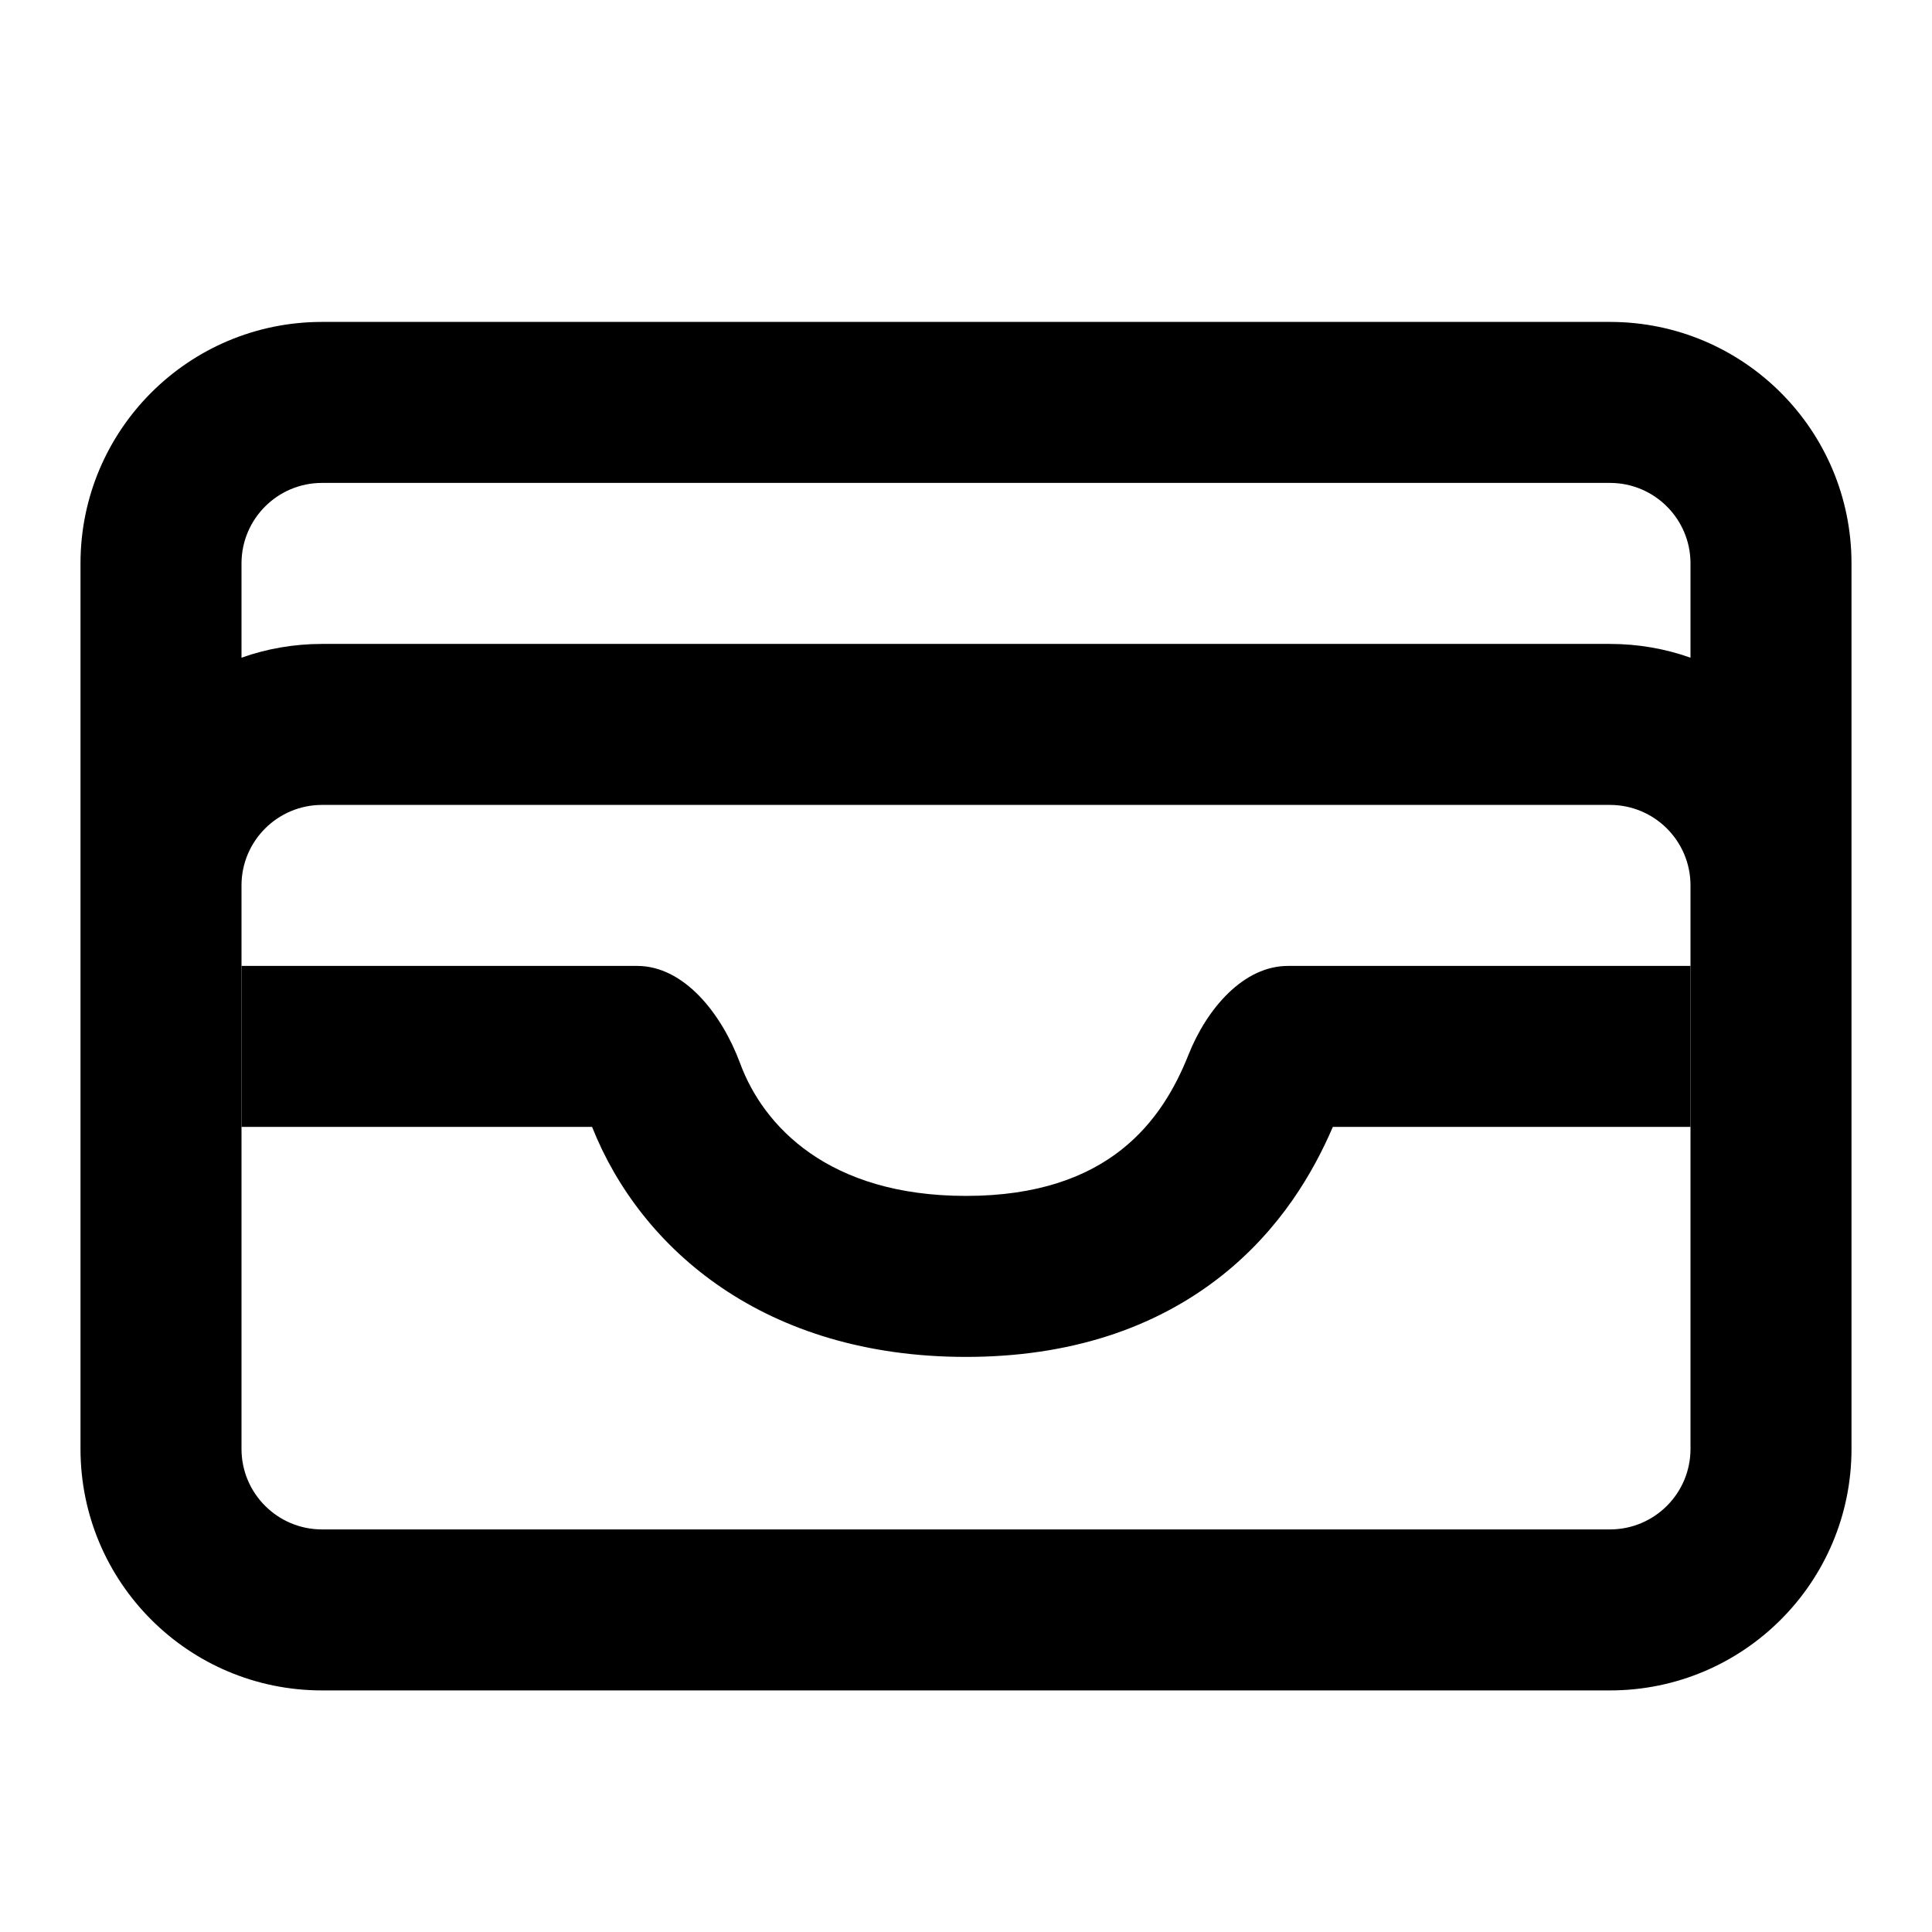 
<svg width="24" height="24" viewBox="0 0 24 24" fill="none" xmlns="http://www.w3.org/2000/svg"><path fill-rule="evenodd" clip-rule="evenodd" d="M4 3.999C2.343 3.999 1 5.342 1 6.999V17.999C1 19.656 2.343 20.999 4 20.999H20C21.657 20.999 23 19.656 23 17.999V6.999C23 5.342 21.657 3.999 20 3.999H4ZM3 17.999V10.999C3 10.447 3.448 9.999 4.001 9.999H19.999C20.552 9.999 21 10.447 21 10.999V17.999C21 18.551 20.552 18.999 20 18.999H4C3.448 18.999 3 18.551 3 17.999ZM19.999 7.999C20.35 7.999 20.687 8.059 21 8.17V6.999C21 6.447 20.552 5.999 20 5.999H4C3.448 5.999 3 6.447 3 6.999V8.17C3.313 8.059 3.65 7.999 4.001 7.999H19.999Z" fill="currentColor"/><path d="M3 11.999V13.999H7.355C7.961 15.524 9.506 16.856 12 16.856C13.271 16.856 14.339 16.509 15.174 15.849C15.909 15.267 16.317 14.557 16.557 13.999H21V11.999H16C15.448 11.999 14.993 12.527 14.764 13.102C14.444 13.906 13.789 14.856 12 14.856C10.29 14.856 9.482 13.988 9.194 13.209C8.966 12.594 8.499 11.999 7.914 11.999H3Z" fill="currentColor"/></svg>